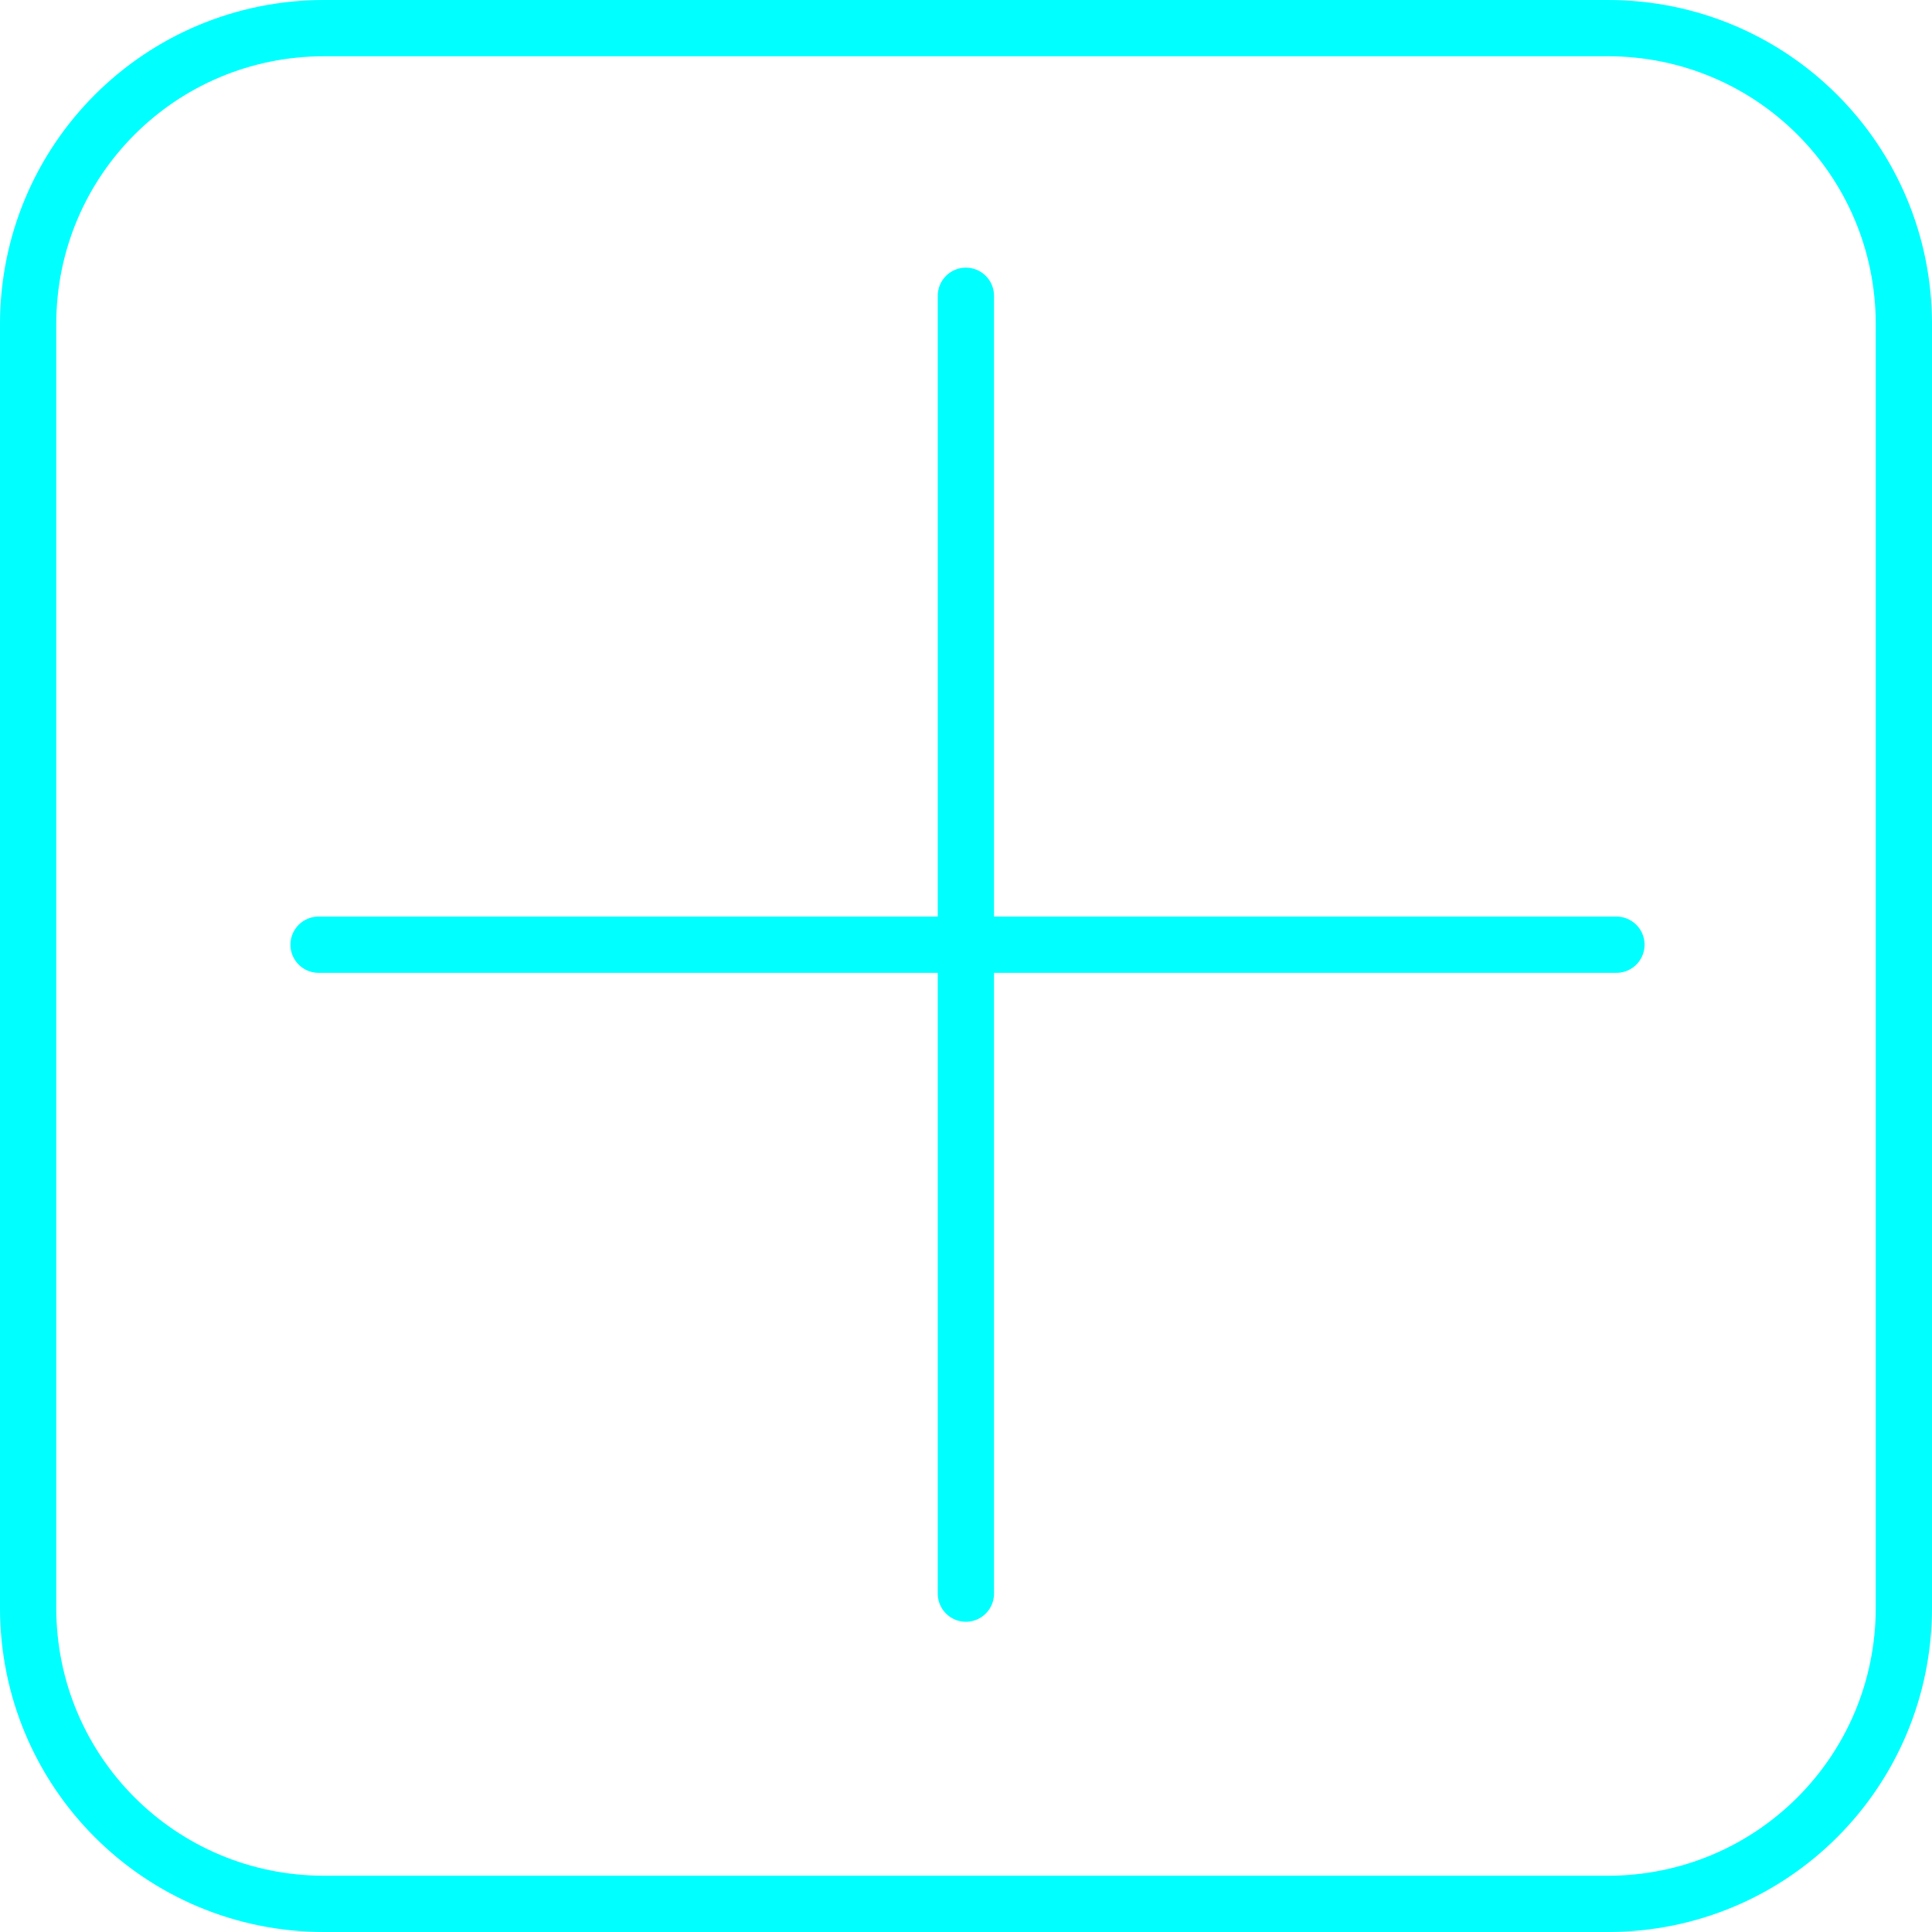 <?xml version="1.0" encoding="UTF-8"?>
<!-- Created with Inkscape (http://www.inkscape.org/) -->
<svg width="90.875mm" height="90.875mm" version="1.1" viewBox="0 0 90.875 90.875" xmlns="http://www.w3.org/2000/svg">
 <g stroke="#0ff" stroke-width="2.646">
  <path d="m45.432 74.96v-61.048" fill="#808080" stroke-linecap="round"/>
  <path d="m14.984 44.436h61.048" fill="#808080" stroke-linecap="round"/>
  <path d="m15.255 1.323h60.365c7.718 0 13.932 6.214 13.932 13.932v60.365c0 7.718-6.214 13.932-13.932 13.932h-60.365c-7.718 0-13.932-6.214-13.932-13.932v-60.365c0-7.718 6.214-13.932 13.932-13.932z" fill-opacity="0"/>
 </g>
</svg>
